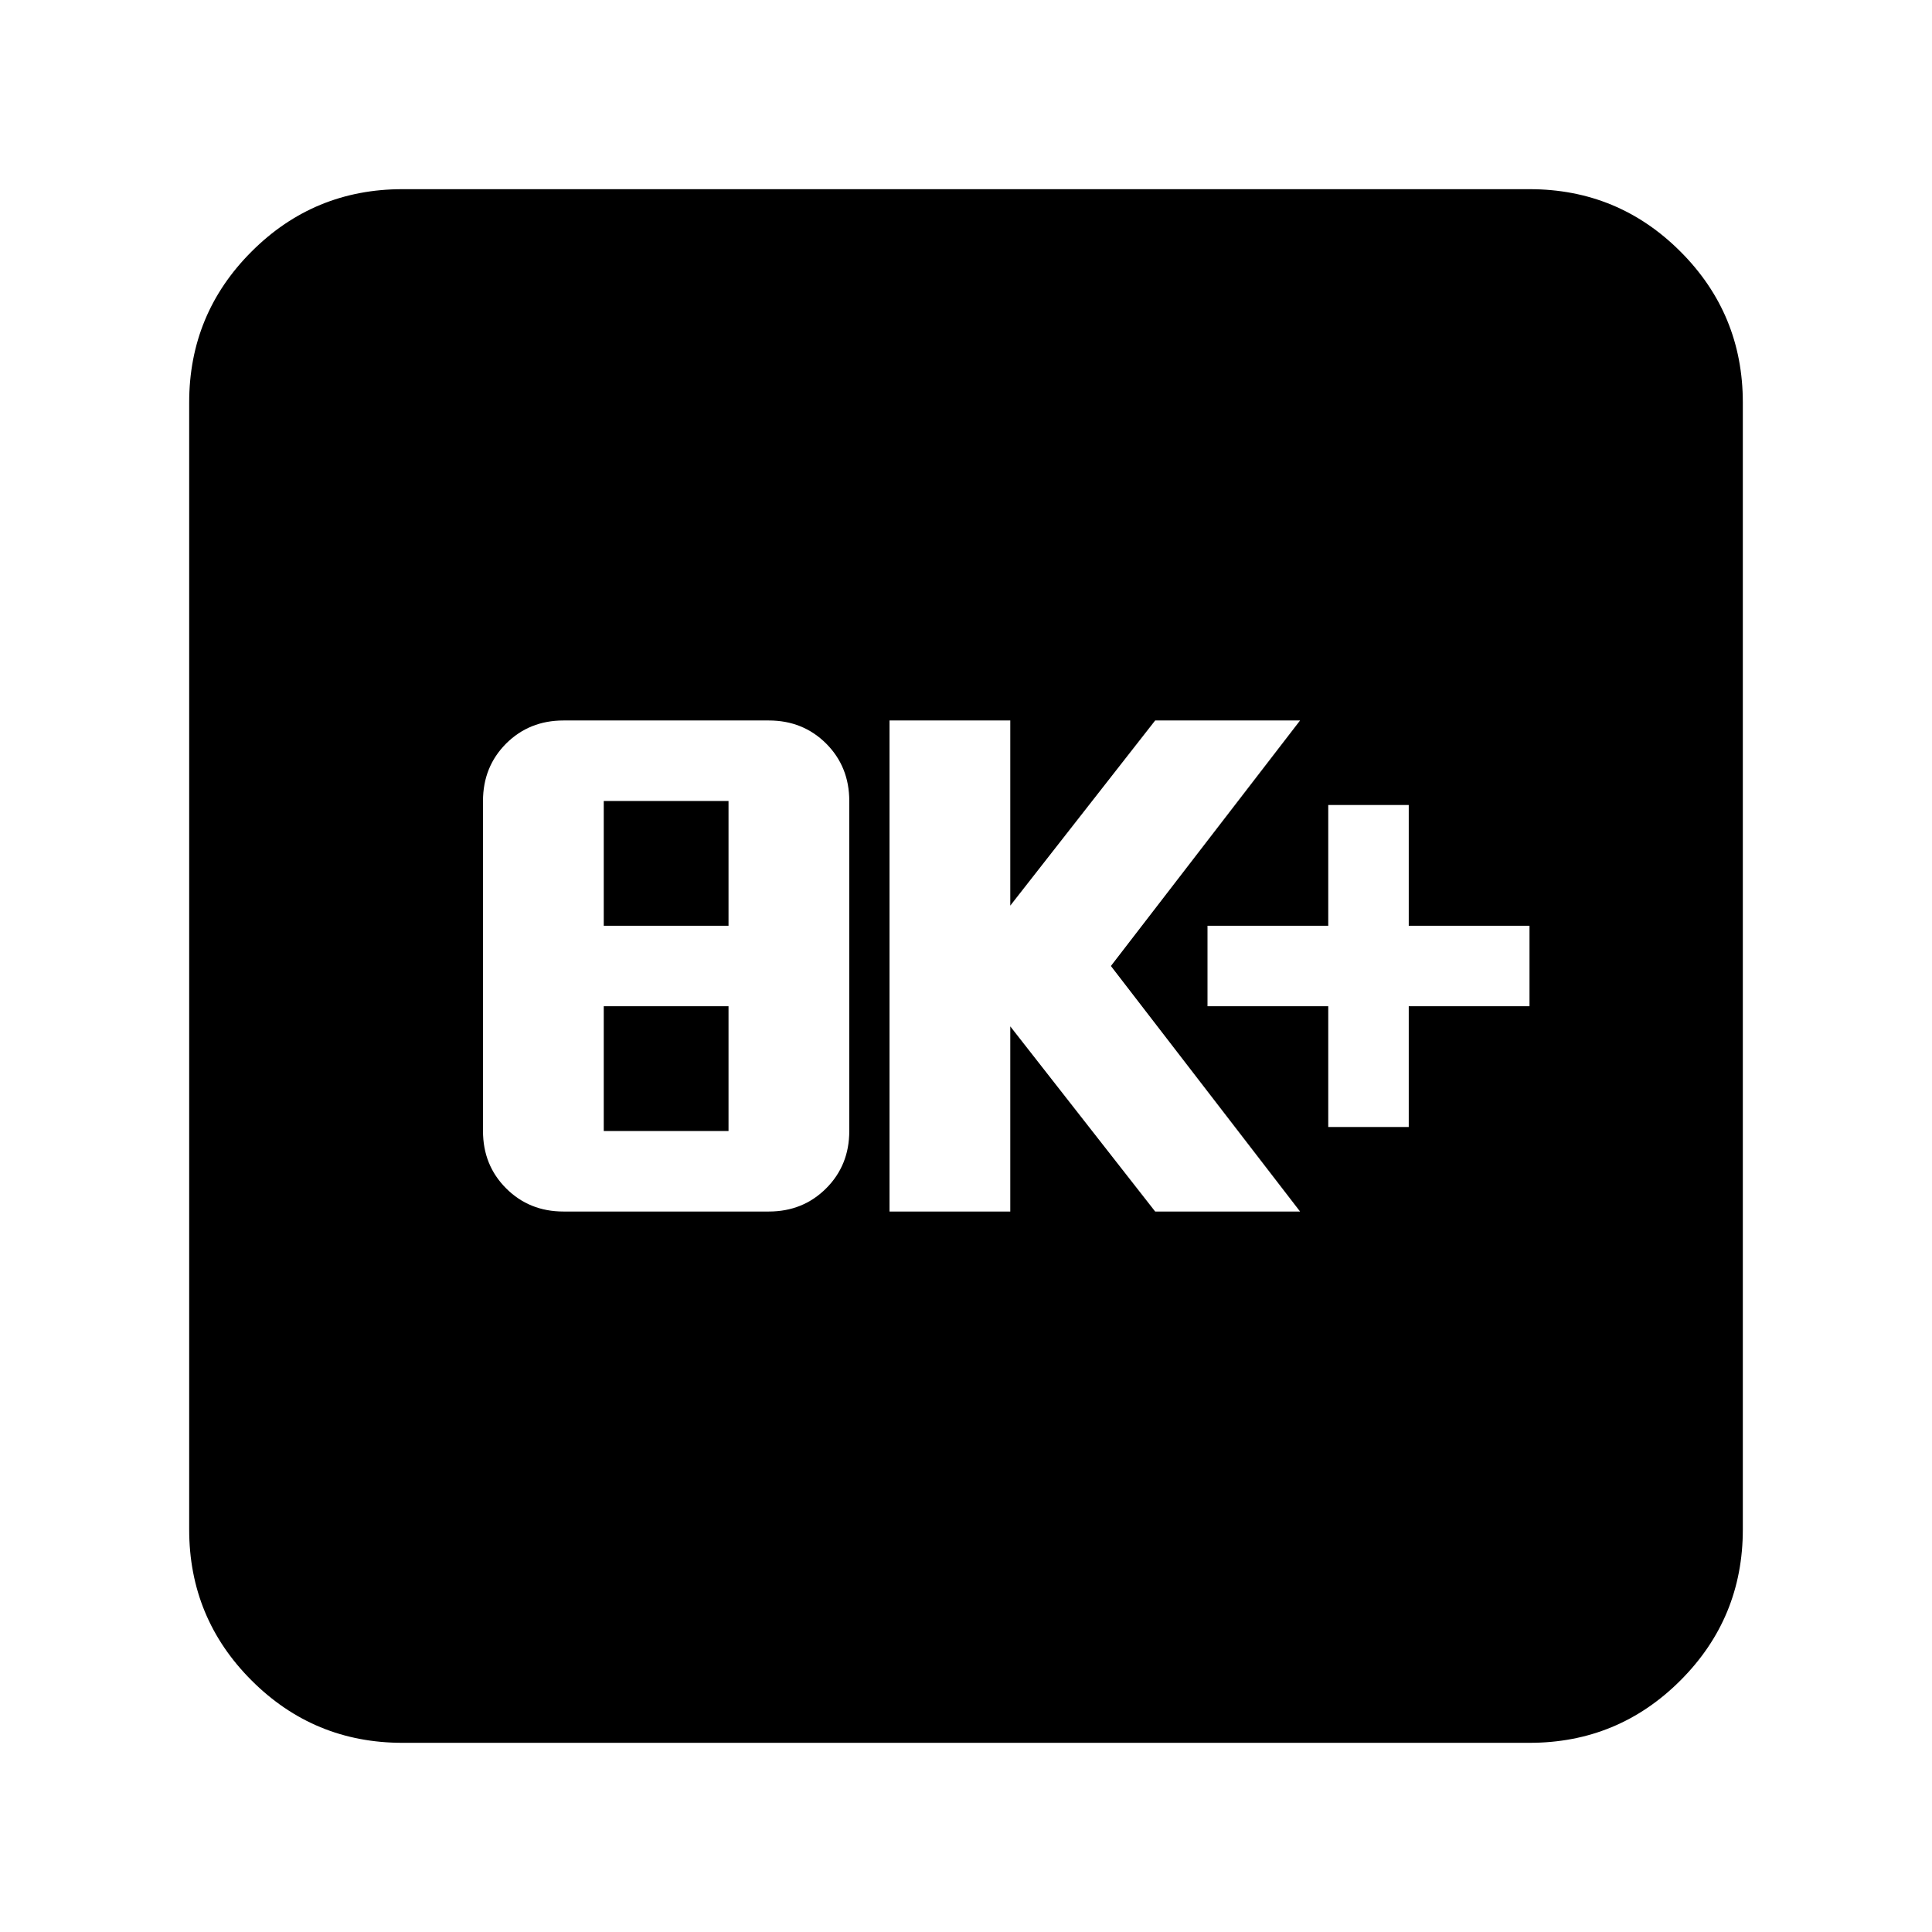 <svg xmlns="http://www.w3.org/2000/svg" height="24" width="24"><path d="M16.5 14H17.5V12.5H19V11.5H17.5V10H16.5V11.5H15V12.5H16.5ZM11.05 15.05H12.55V12.75L14.35 15.05H16.15L13.8 12L16.15 8.95H14.35L12.55 11.25V8.95H11.05ZM7 15.05H9.55Q9.975 15.05 10.263 14.762Q10.55 14.475 10.55 14.05V9.95Q10.55 9.525 10.263 9.237Q9.975 8.95 9.55 8.95H7Q6.575 8.95 6.287 9.237Q6 9.525 6 9.95V14.05Q6 14.475 6.287 14.762Q6.575 15.05 7 15.05ZM7.5 11.5V9.95H9.05V11.5ZM7.5 14.05V12.5H9.05V14.05ZM5 21.65Q3.9 21.65 3.125 20.875Q2.35 20.1 2.35 19V5Q2.35 3.9 3.125 3.125Q3.9 2.35 5 2.35H19Q20.1 2.35 20.875 3.125Q21.65 3.9 21.65 5V19Q21.65 20.1 20.875 20.875Q20.1 21.65 19 21.65Z"/></svg>
